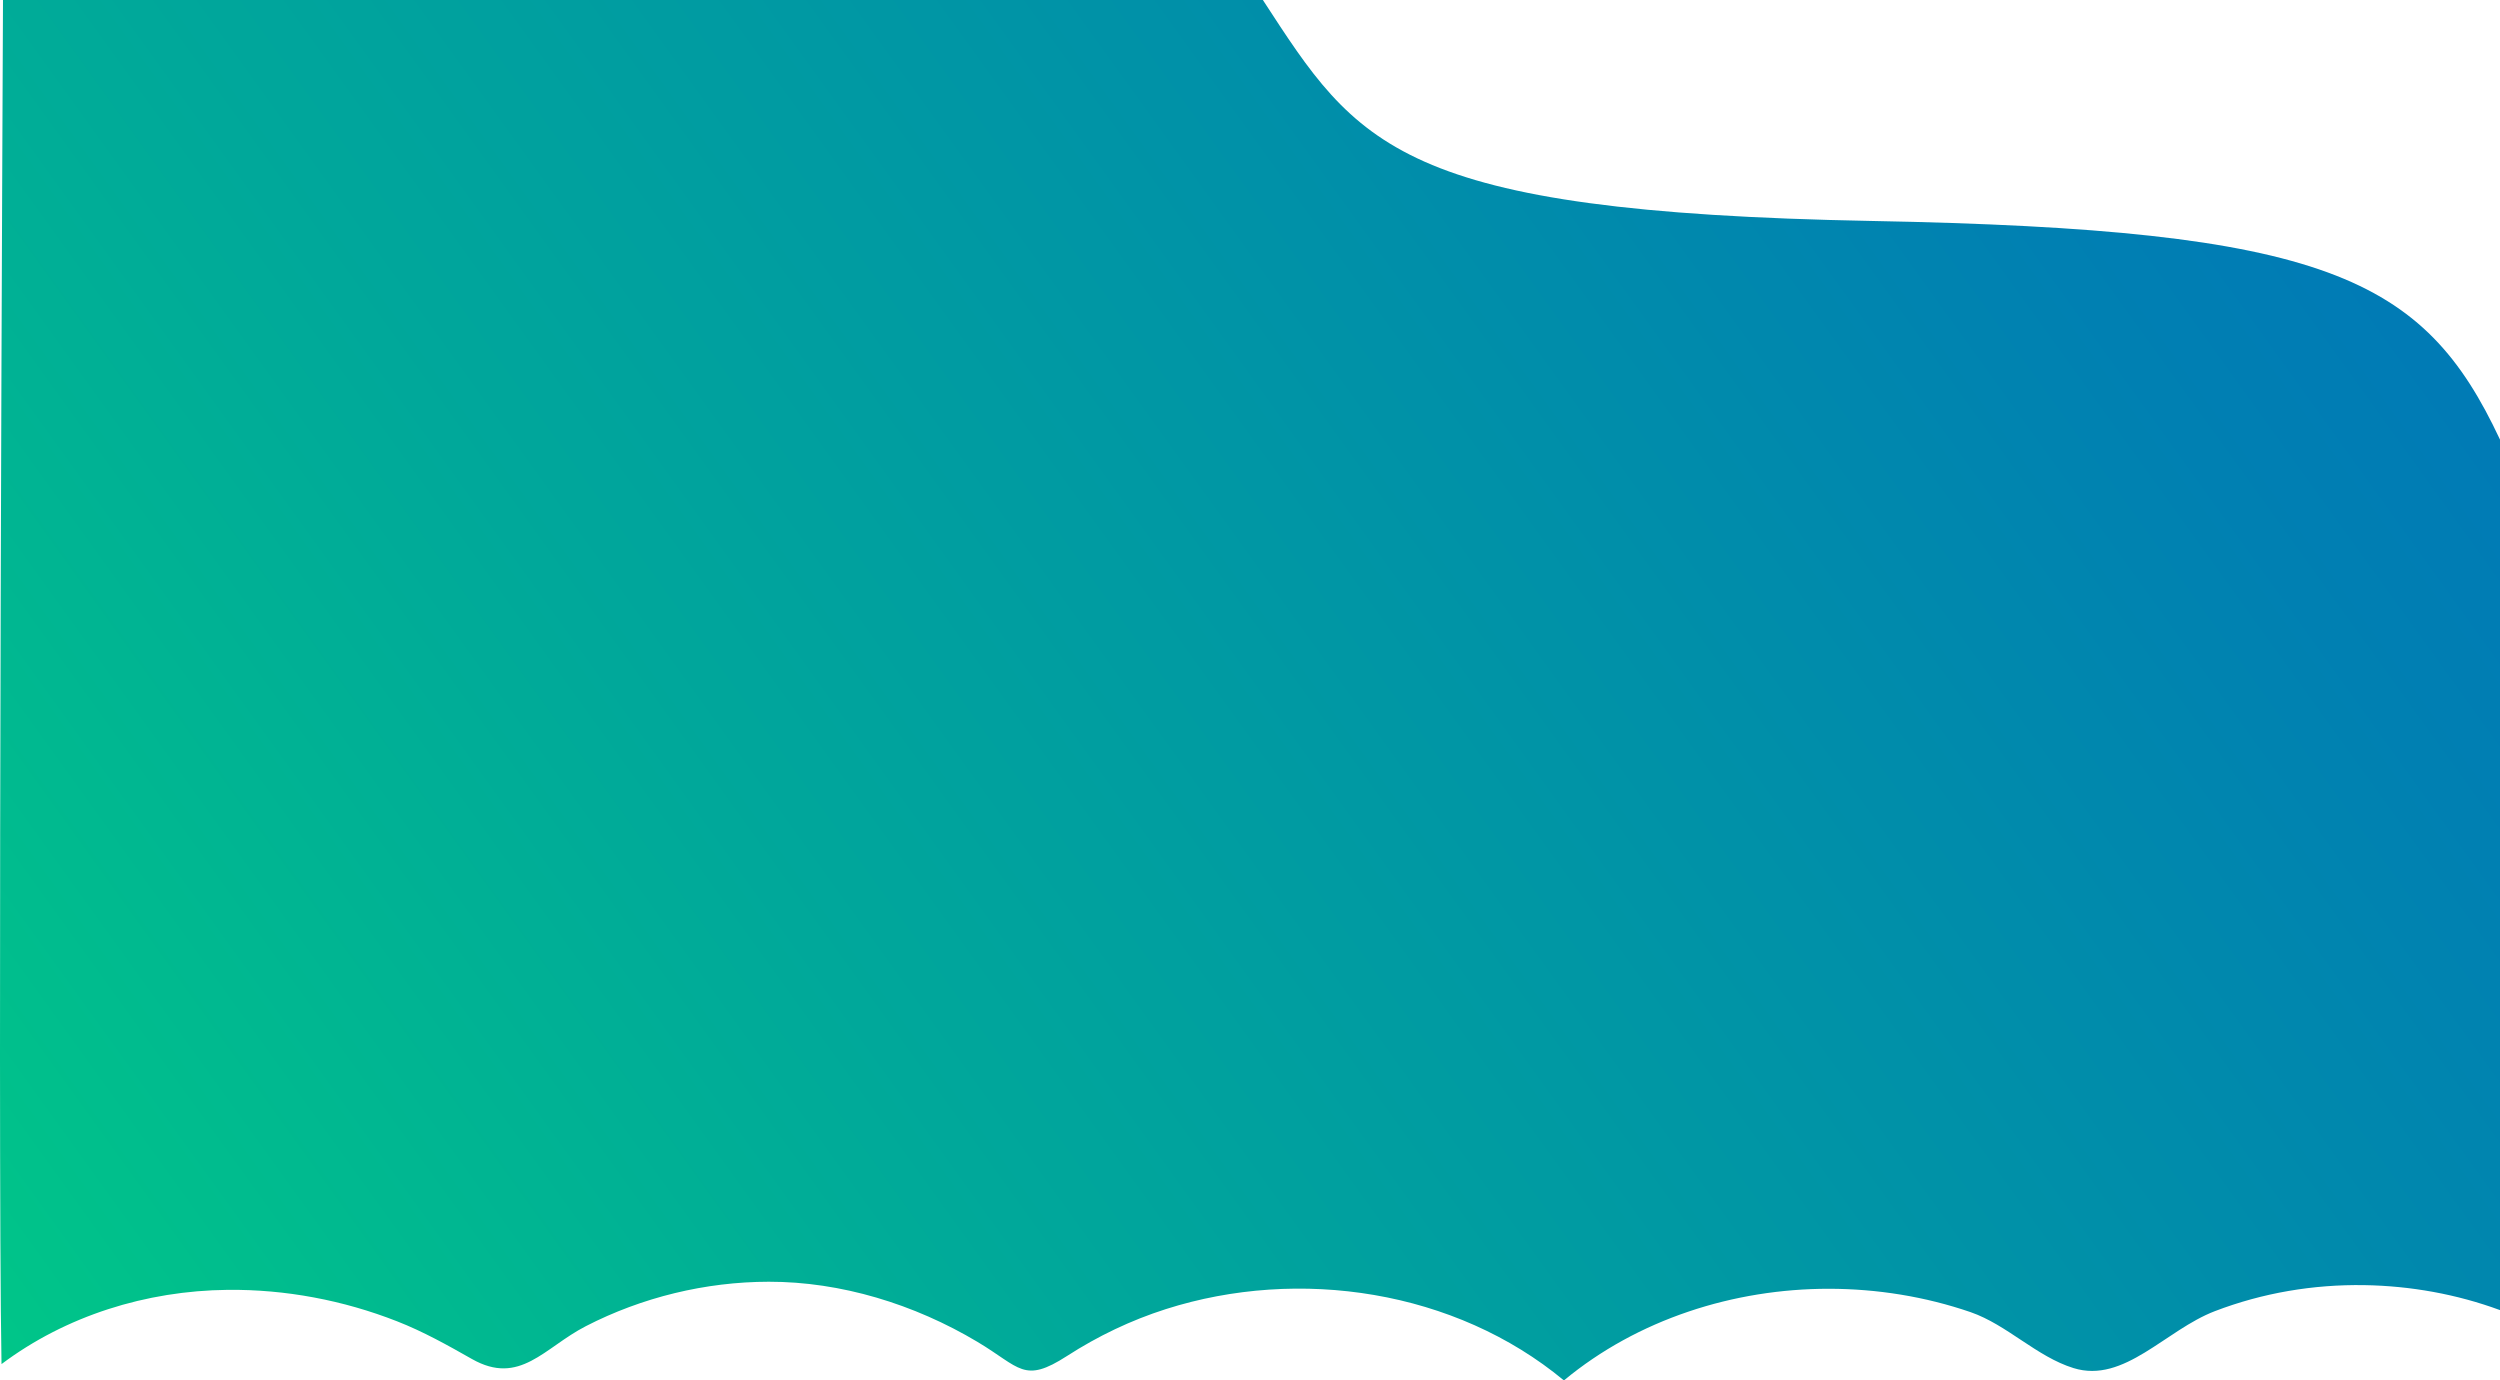 <?xml version="1.0" encoding="UTF-8"?><svg id="Layer_2" xmlns="http://www.w3.org/2000/svg" xmlns:xlink="http://www.w3.org/1999/xlink" viewBox="0 0 1367.64 755.18"><defs><style>.cls-1{fill:url(#linear-gradient);}</style><linearGradient id="linear-gradient" x1="-130.75" y1="945.56" x2="1399.85" y2="-156.71" gradientUnits="userSpaceOnUse"><stop offset="0" stop-color="#00d380"/><stop offset=".38" stop-color="#00a89a"/><stop offset=".79" stop-color="#0080b2"/><stop offset="1" stop-color="#0071bc"/></linearGradient></defs><g id="Layer_1-2"><path class="cls-1" d="m124.59,705.62c31.55-.32,63.17,5.67,92.54,17.17,14.43,5.65,27.61,13.04,41.04,20.66,26.21,14.88,39.48-6.2,62.28-17.94,30.75-15.84,65.54-24.29,100.12-24.33,39.43-.05,79.54,12.23,114.16,32.9,23.46,14.01,25.27,23.01,48.97,7.73,16.89-10.89,34.96-19.56,54.13-25.67,72.92-23.23,158.26-10.33,217.72,39.03,40.29-33.44,92.91-50.17,144.96-50.14,26.29.02,52.63,4.24,77.53,12.79,19.99,6.93,36.13,24.37,56.32,30.61,27.71,8.57,50.26-20.82,77.36-31.18,26.09-9.98,53.78-14.65,81.69-14.21,25.25.4,50.55,4.94,74.23,13.66V240.49c-41.78-89.17-95.28-114.94-343.62-119.61-260.16-4.9-281.25-41.25-333.16-120.88H1.64c0,6.67-3.07,620.47-.81,746.24,35.18-26.38,79-40.16,123.76-40.62Z"/></g></svg>